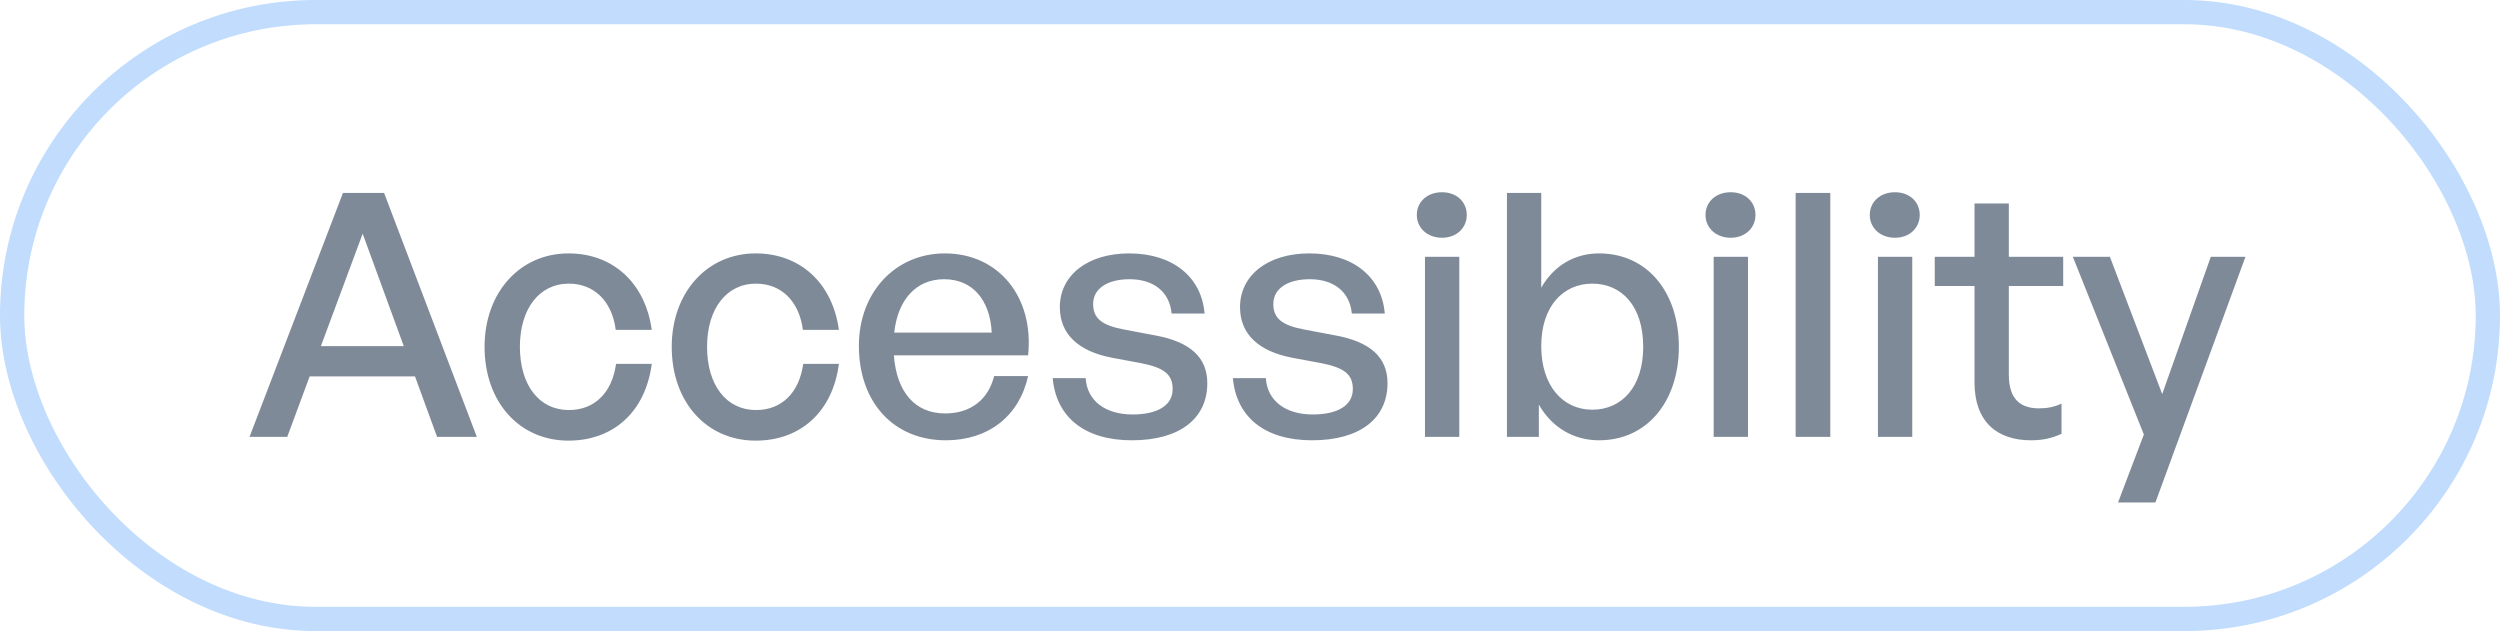 <svg width="103" height="26" viewBox="0 0 103 26" fill="none" xmlns="http://www.w3.org/2000/svg">
<rect x="0.5" y="0.5" width="102" height="25" rx="12.5" stroke="#2F8BF8" stroke-opacity="0.3"/>
<path d="M18.008 18L17.098 15.508H12.758L11.834 18H10.28L14.13 7.948H15.824L19.646 18H18.008ZM14.942 9.628L13.22 14.262H16.636L14.942 9.628ZM23.422 18.154C21.392 18.154 19.964 16.558 19.964 14.29C19.964 12.05 21.42 10.44 23.422 10.44C25.256 10.44 26.586 11.658 26.852 13.59H25.368C25.214 12.4 24.472 11.686 23.436 11.686C22.218 11.686 21.42 12.722 21.42 14.29C21.42 15.872 22.218 16.894 23.436 16.894C24.486 16.894 25.214 16.194 25.382 14.99H26.852C26.6 16.95 25.284 18.154 23.422 18.154ZM31.133 18.154C29.103 18.154 27.675 16.558 27.675 14.29C27.675 12.05 29.131 10.44 31.133 10.44C32.967 10.44 34.297 11.658 34.563 13.59H33.079C32.925 12.4 32.183 11.686 31.147 11.686C29.929 11.686 29.131 12.722 29.131 14.29C29.131 15.872 29.929 16.894 31.147 16.894C32.197 16.894 32.925 16.194 33.093 14.99H34.563C34.311 16.95 32.995 18.154 31.133 18.154ZM38.969 18.14C36.828 18.14 35.386 16.586 35.386 14.248C35.386 12.05 36.883 10.44 38.928 10.44C41.139 10.44 42.609 12.232 42.358 14.64H36.828C36.94 16.152 37.696 17.034 38.941 17.034C39.992 17.034 40.719 16.46 40.958 15.494H42.358C41.993 17.146 40.719 18.14 38.969 18.14ZM38.9 11.504C37.766 11.504 36.995 12.316 36.842 13.702H40.859C40.789 12.33 40.047 11.504 38.9 11.504ZM49.741 15.788C49.741 17.244 48.607 18.14 46.633 18.14C44.673 18.14 43.511 17.174 43.371 15.578H44.729C44.785 16.502 45.527 17.076 46.661 17.076C47.655 17.076 48.313 16.726 48.313 16.026C48.313 15.41 47.935 15.144 47.011 14.962L45.807 14.738C44.435 14.472 43.665 13.772 43.665 12.652C43.665 11.35 44.799 10.44 46.521 10.44C48.299 10.44 49.503 11.392 49.629 12.918H48.271C48.187 12.022 47.529 11.504 46.535 11.504C45.639 11.504 45.037 11.882 45.037 12.526C45.037 13.128 45.415 13.408 46.311 13.576L47.571 13.814C49.041 14.08 49.741 14.724 49.741 15.788ZM57.165 15.788C57.165 17.244 56.031 18.14 54.057 18.14C52.097 18.14 50.935 17.174 50.795 15.578H52.153C52.209 16.502 52.951 17.076 54.085 17.076C55.079 17.076 55.737 16.726 55.737 16.026C55.737 15.41 55.359 15.144 54.435 14.962L53.231 14.738C51.859 14.472 51.089 13.772 51.089 12.652C51.089 11.35 52.223 10.44 53.945 10.44C55.723 10.44 56.927 11.392 57.053 12.918H55.695C55.611 12.022 54.953 11.504 53.959 11.504C53.063 11.504 52.461 11.882 52.461 12.526C52.461 13.128 52.839 13.408 53.735 13.576L54.995 13.814C56.465 14.08 57.165 14.724 57.165 15.788ZM60.431 8.858C60.431 9.39 60.011 9.796 59.408 9.796C58.806 9.796 58.373 9.39 58.373 8.858C58.373 8.312 58.806 7.92 59.408 7.92C60.011 7.92 60.431 8.312 60.431 8.858ZM60.123 18H58.709V10.58H60.123V18ZM69.169 14.29C69.169 16.516 67.882 18.14 65.879 18.14C64.829 18.14 63.934 17.608 63.401 16.67V18H62.086V7.948H63.499V11.854C64.017 10.944 64.871 10.44 65.879 10.44C67.868 10.44 69.169 12.036 69.169 14.29ZM67.7 14.29C67.7 12.61 66.817 11.686 65.6 11.686C64.424 11.686 63.499 12.596 63.499 14.262C63.499 15.9 64.395 16.88 65.6 16.88C66.817 16.88 67.7 15.942 67.7 14.29ZM72.325 8.858C72.325 9.39 71.905 9.796 71.303 9.796C70.701 9.796 70.267 9.39 70.267 8.858C70.267 8.312 70.701 7.92 71.303 7.92C71.905 7.92 72.325 8.312 72.325 8.858ZM72.017 18H70.603V10.58H72.017V18ZM75.408 18H73.98V7.948H75.408V18ZM79.093 8.858C79.093 9.39 78.673 9.796 78.071 9.796C77.469 9.796 77.035 9.39 77.035 8.858C77.035 8.312 77.469 7.92 78.071 7.92C78.673 7.92 79.093 8.312 79.093 8.858ZM78.785 18H77.371V10.58H78.785V18ZM84.934 16.628V17.874C84.5 18.07 84.122 18.14 83.674 18.14C82.302 18.14 81.35 17.398 81.35 15.76V11.784H79.712V10.58H81.35V8.382H82.764V10.58H85.004V11.784H82.764V15.438C82.764 16.46 83.254 16.824 84.01 16.824C84.346 16.824 84.64 16.768 84.934 16.628ZM92.513 10.58L88.803 20.702H87.263L88.327 17.902L85.401 10.58H86.927L89.083 16.236L91.085 10.58H92.513Z" fill="#011632" fill-opacity="0.5"/>
</svg>
